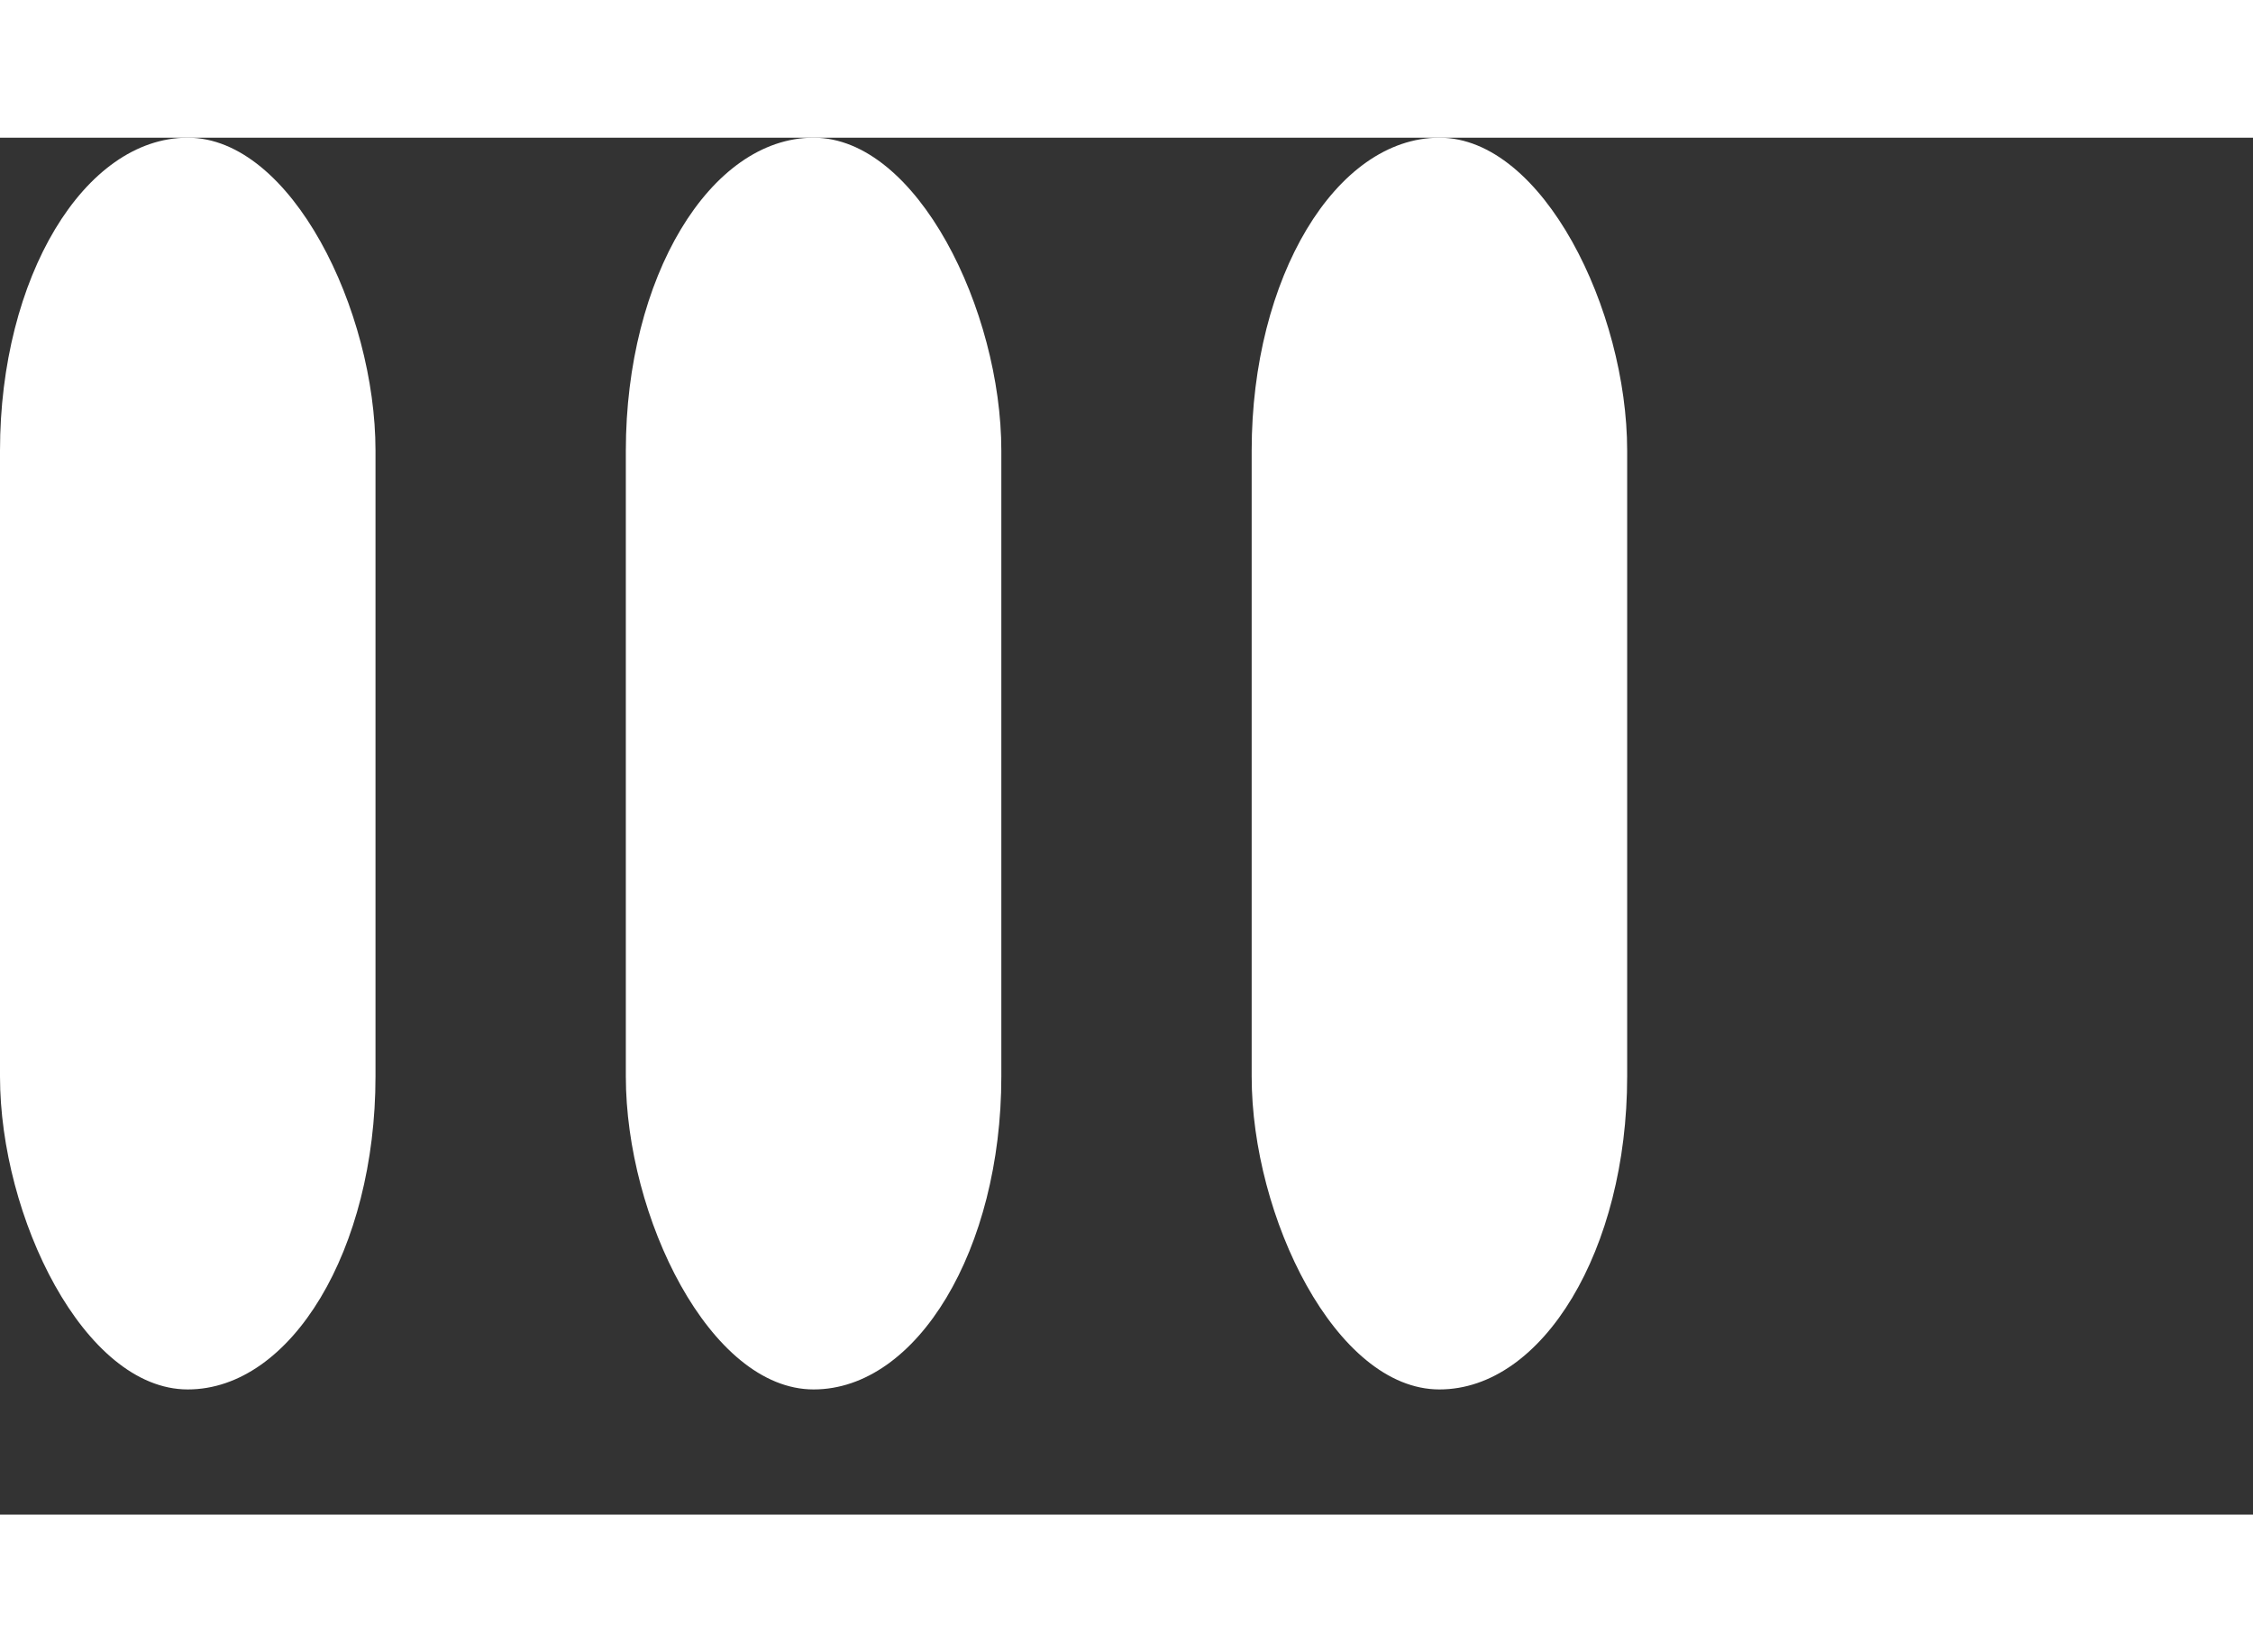 <svg fill="#fff" id="loading-bar" xmlns="http://www.w3.org/2000/svg" width="30" height="22" viewBox="0 0 36 22">
  <rect x="0" y="0" width="36" height="22" fill="#333333" stroke="none"/>
  <g>
    <rect id="loading-bar-left" width="6" height="20" rx="5" />
    <rect id="loading-bar-middle" width="6" height="20" rx="5" x="10"/>
    <rect id="loading-bar-right" width="6" height="20" rx="5" x="20"/>
  </g>
</svg>